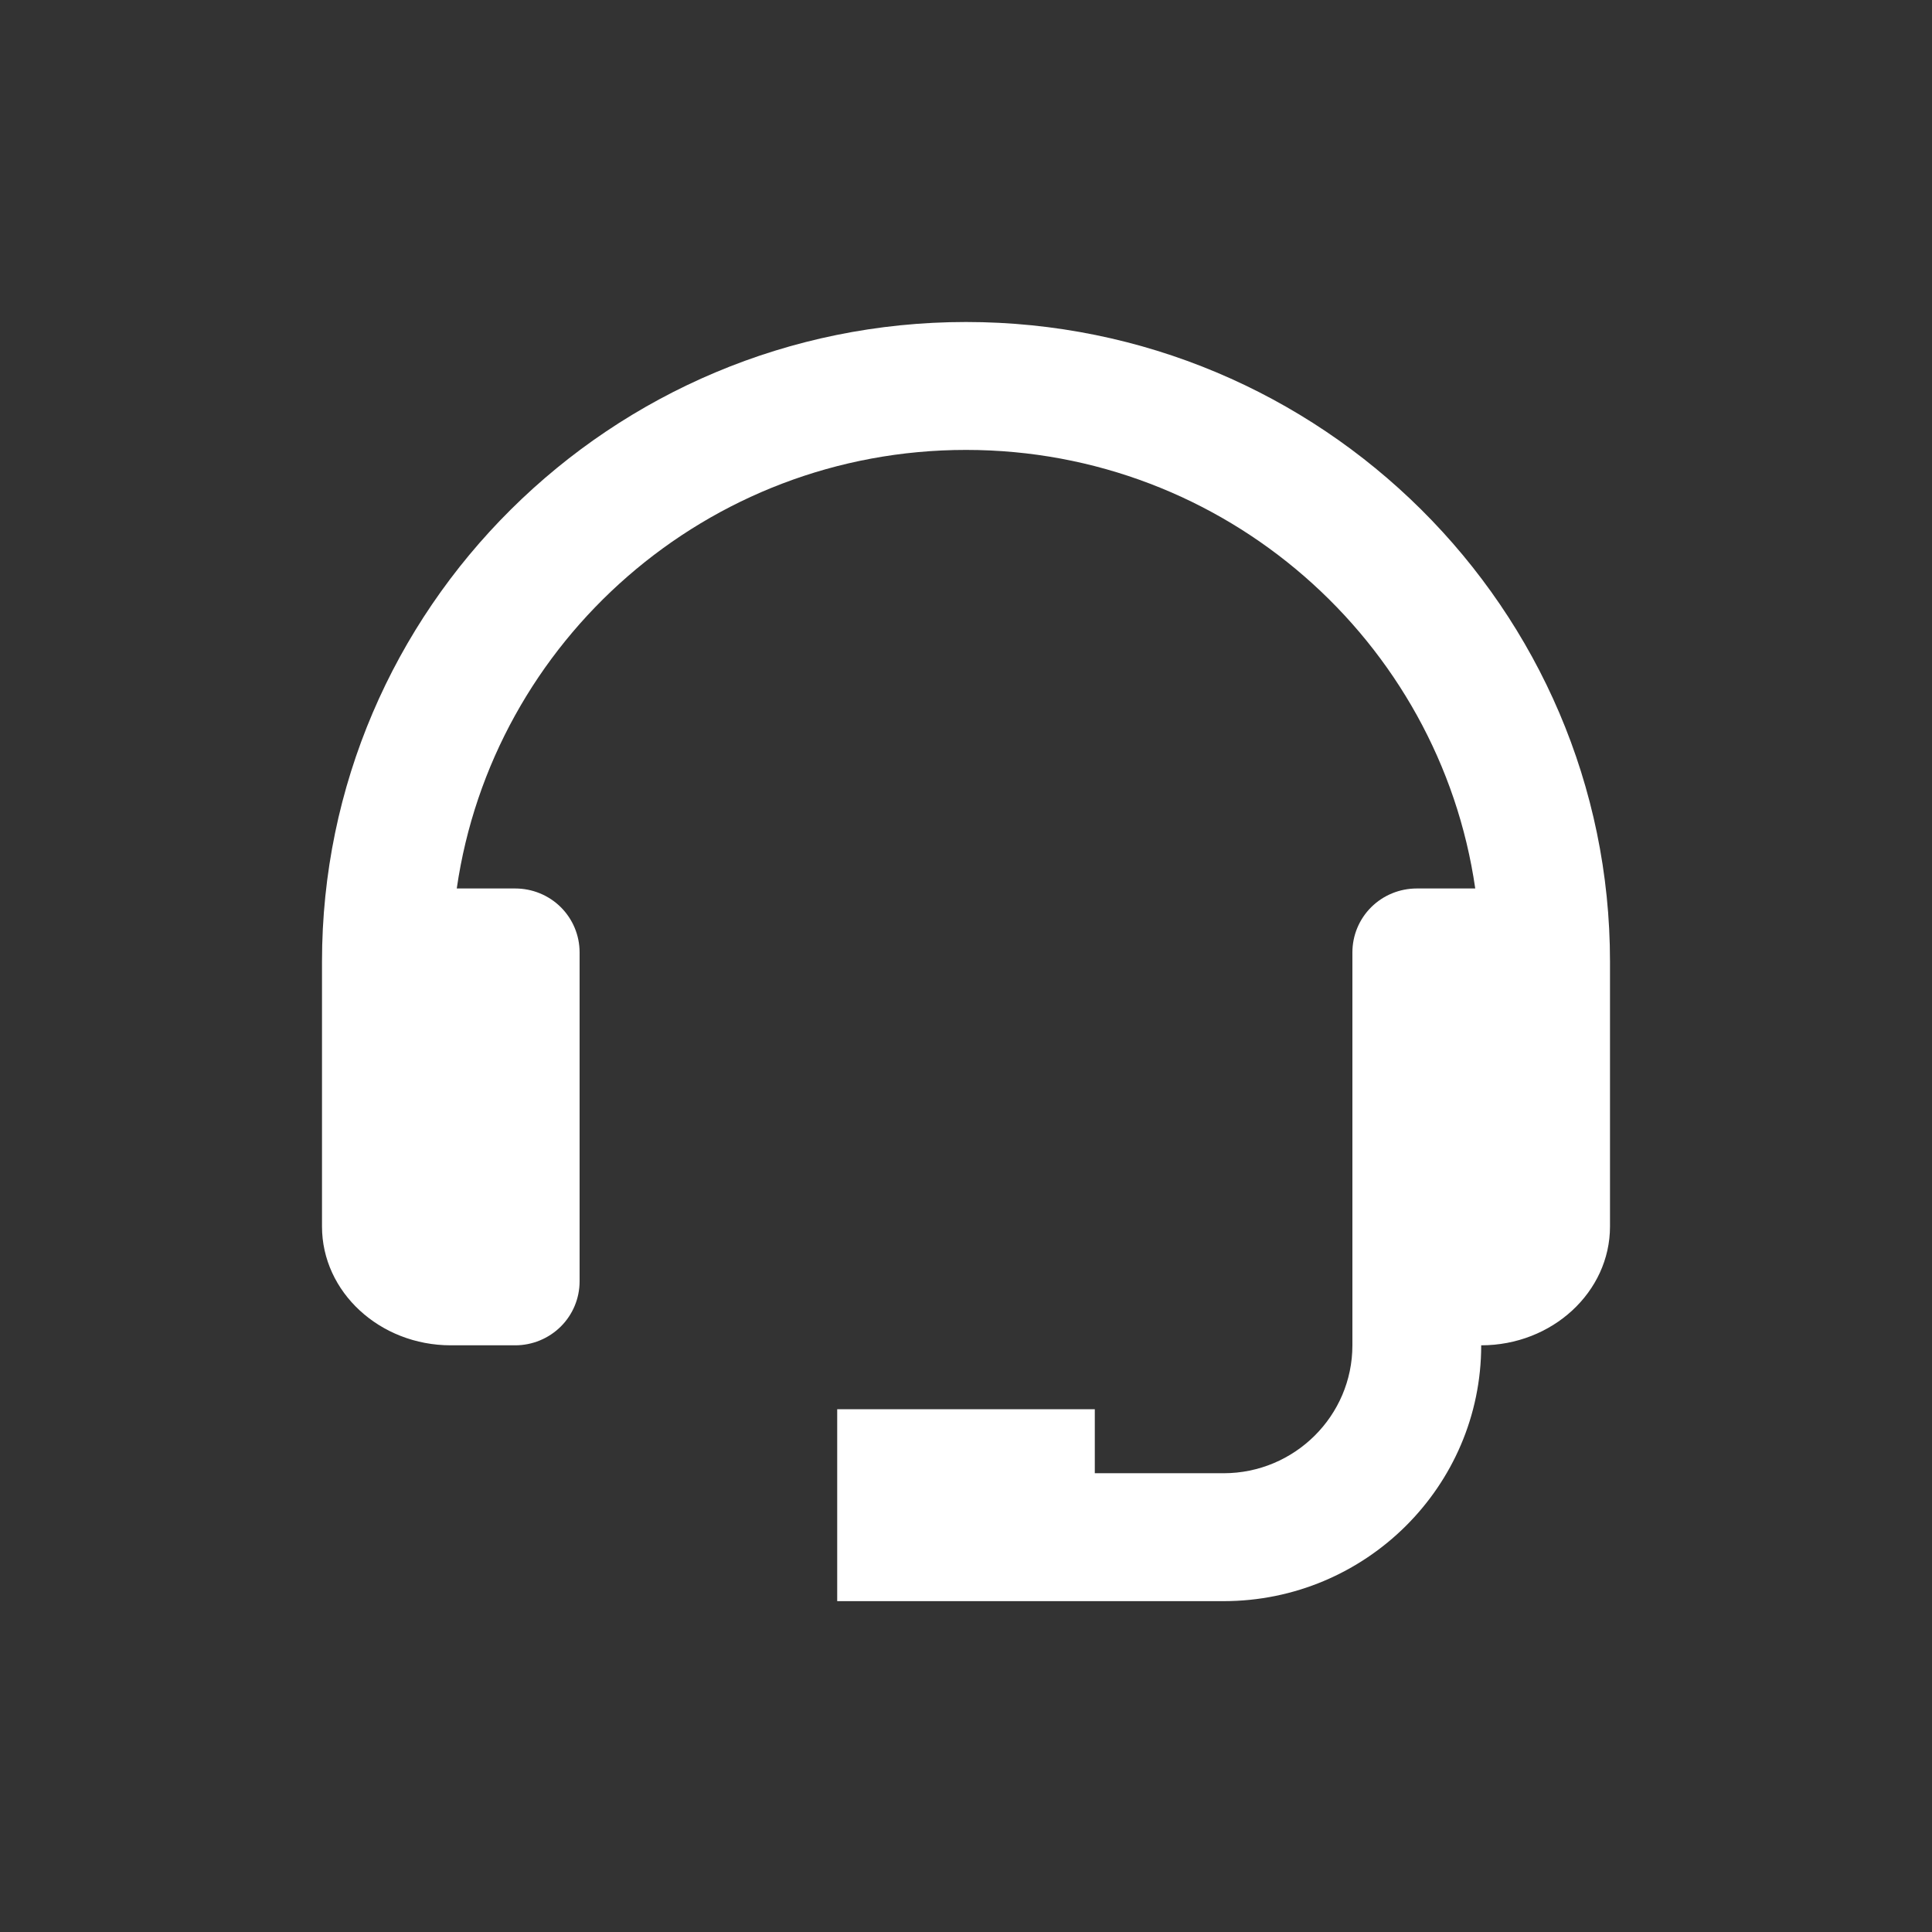 <svg width="24" height="24" viewBox="0 0 24 24" fill="none" xmlns="http://www.w3.org/2000/svg">
<rect x="0" y="0" width="24" height="24" fill="#333333" stroke="none"/>
<path d="M12 4C7.589 4 4 7.564 4 11.945V15.236C4 16.05 4.718 16.712 5.6 16.712H6.4C6.612 16.712 6.816 16.628 6.966 16.479C7.116 16.33 7.2 16.128 7.2 15.917V11.831C7.2 11.62 7.116 11.418 6.966 11.269C6.816 11.12 6.612 11.037 6.4 11.037H5.674C6.118 7.962 8.782 5.589 12 5.589C15.218 5.589 17.882 7.962 18.326 11.037H17.6C17.388 11.037 17.184 11.12 17.034 11.269C16.884 11.418 16.8 11.62 16.8 11.831V16.712C16.8 17.588 16.082 18.301 15.2 18.301H13.6V17.506H10.4V19.89H15.2C16.965 19.89 18.4 18.464 18.4 16.712C19.282 16.712 20 16.05 20 15.236V11.945C20 7.564 16.411 4 12 4Z" fill="white"/>
</svg>
